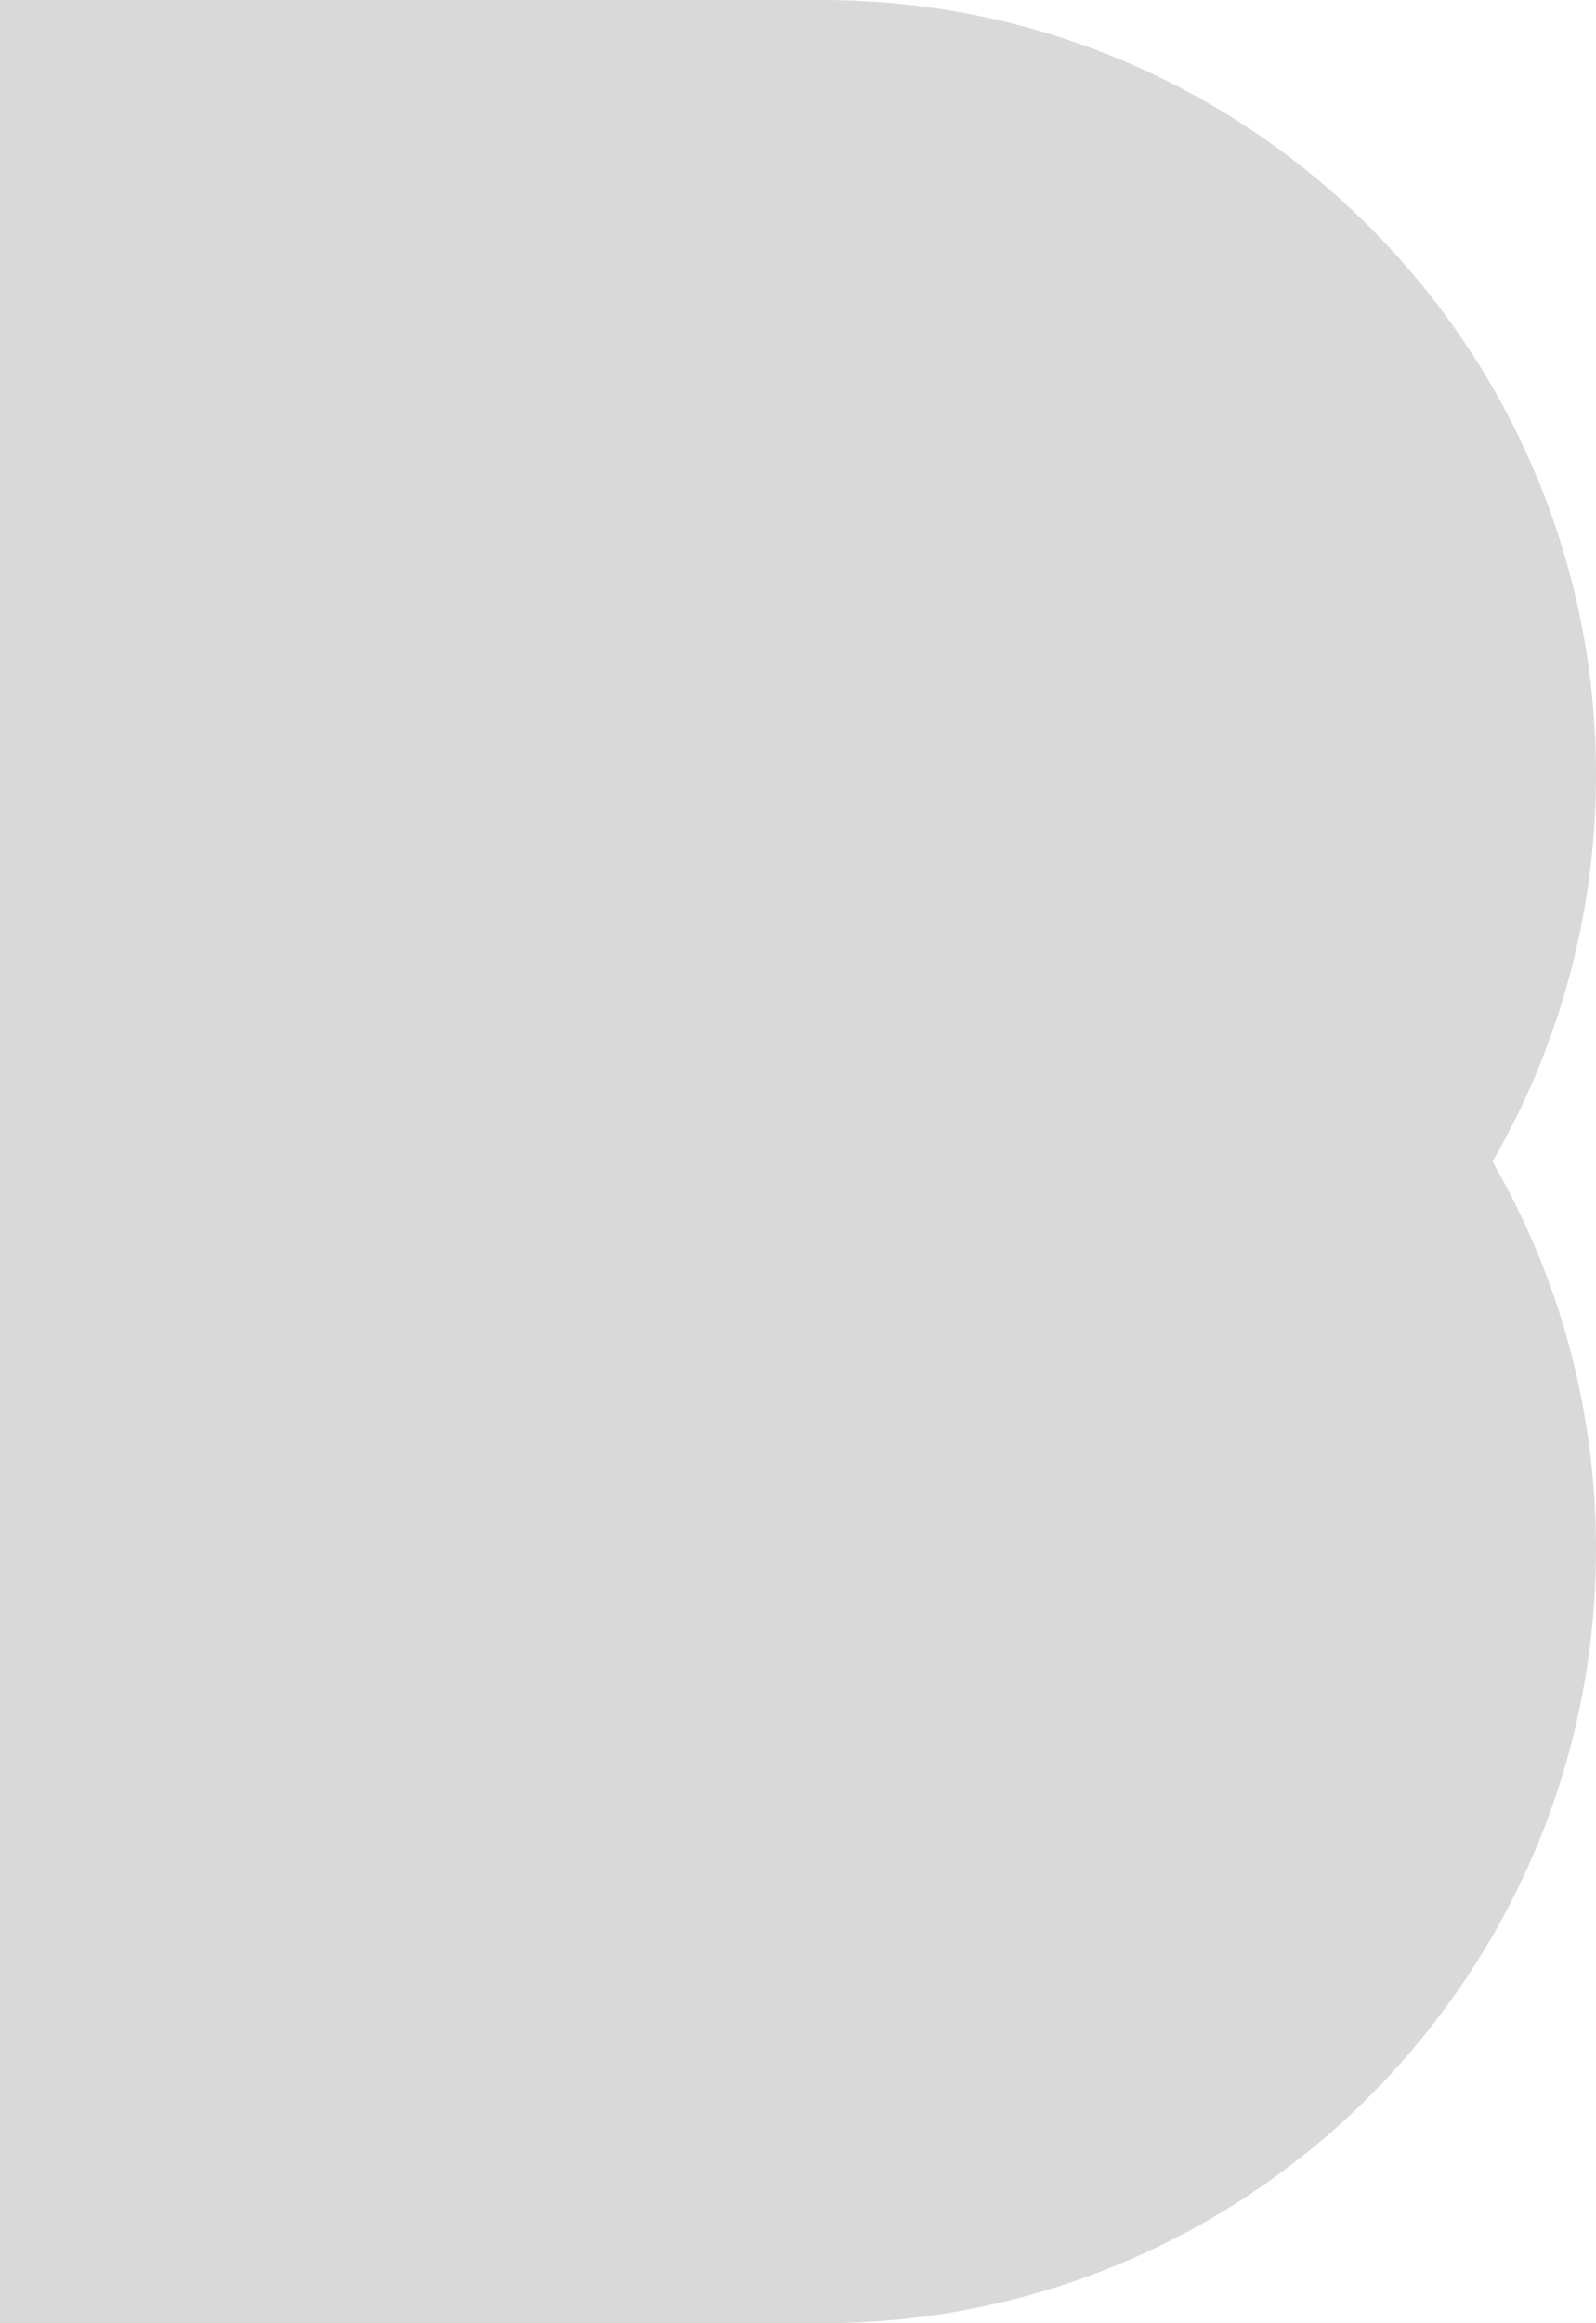 <svg width="33" height="48" viewBox="0 0 33 48" fill="none" xmlns="http://www.w3.org/2000/svg">
<path d="M0 0H17C25.837 0 33 7.163 33 16V16C33 24.837 25.837 32 17 32H0V0Z" fill="#D9D9D9"/>
<path d="M0 16H17C25.837 16 33 23.163 33 32V32C33 40.837 25.837 48 17 48H0V16Z" fill="#D9D9D9"/>
</svg>

